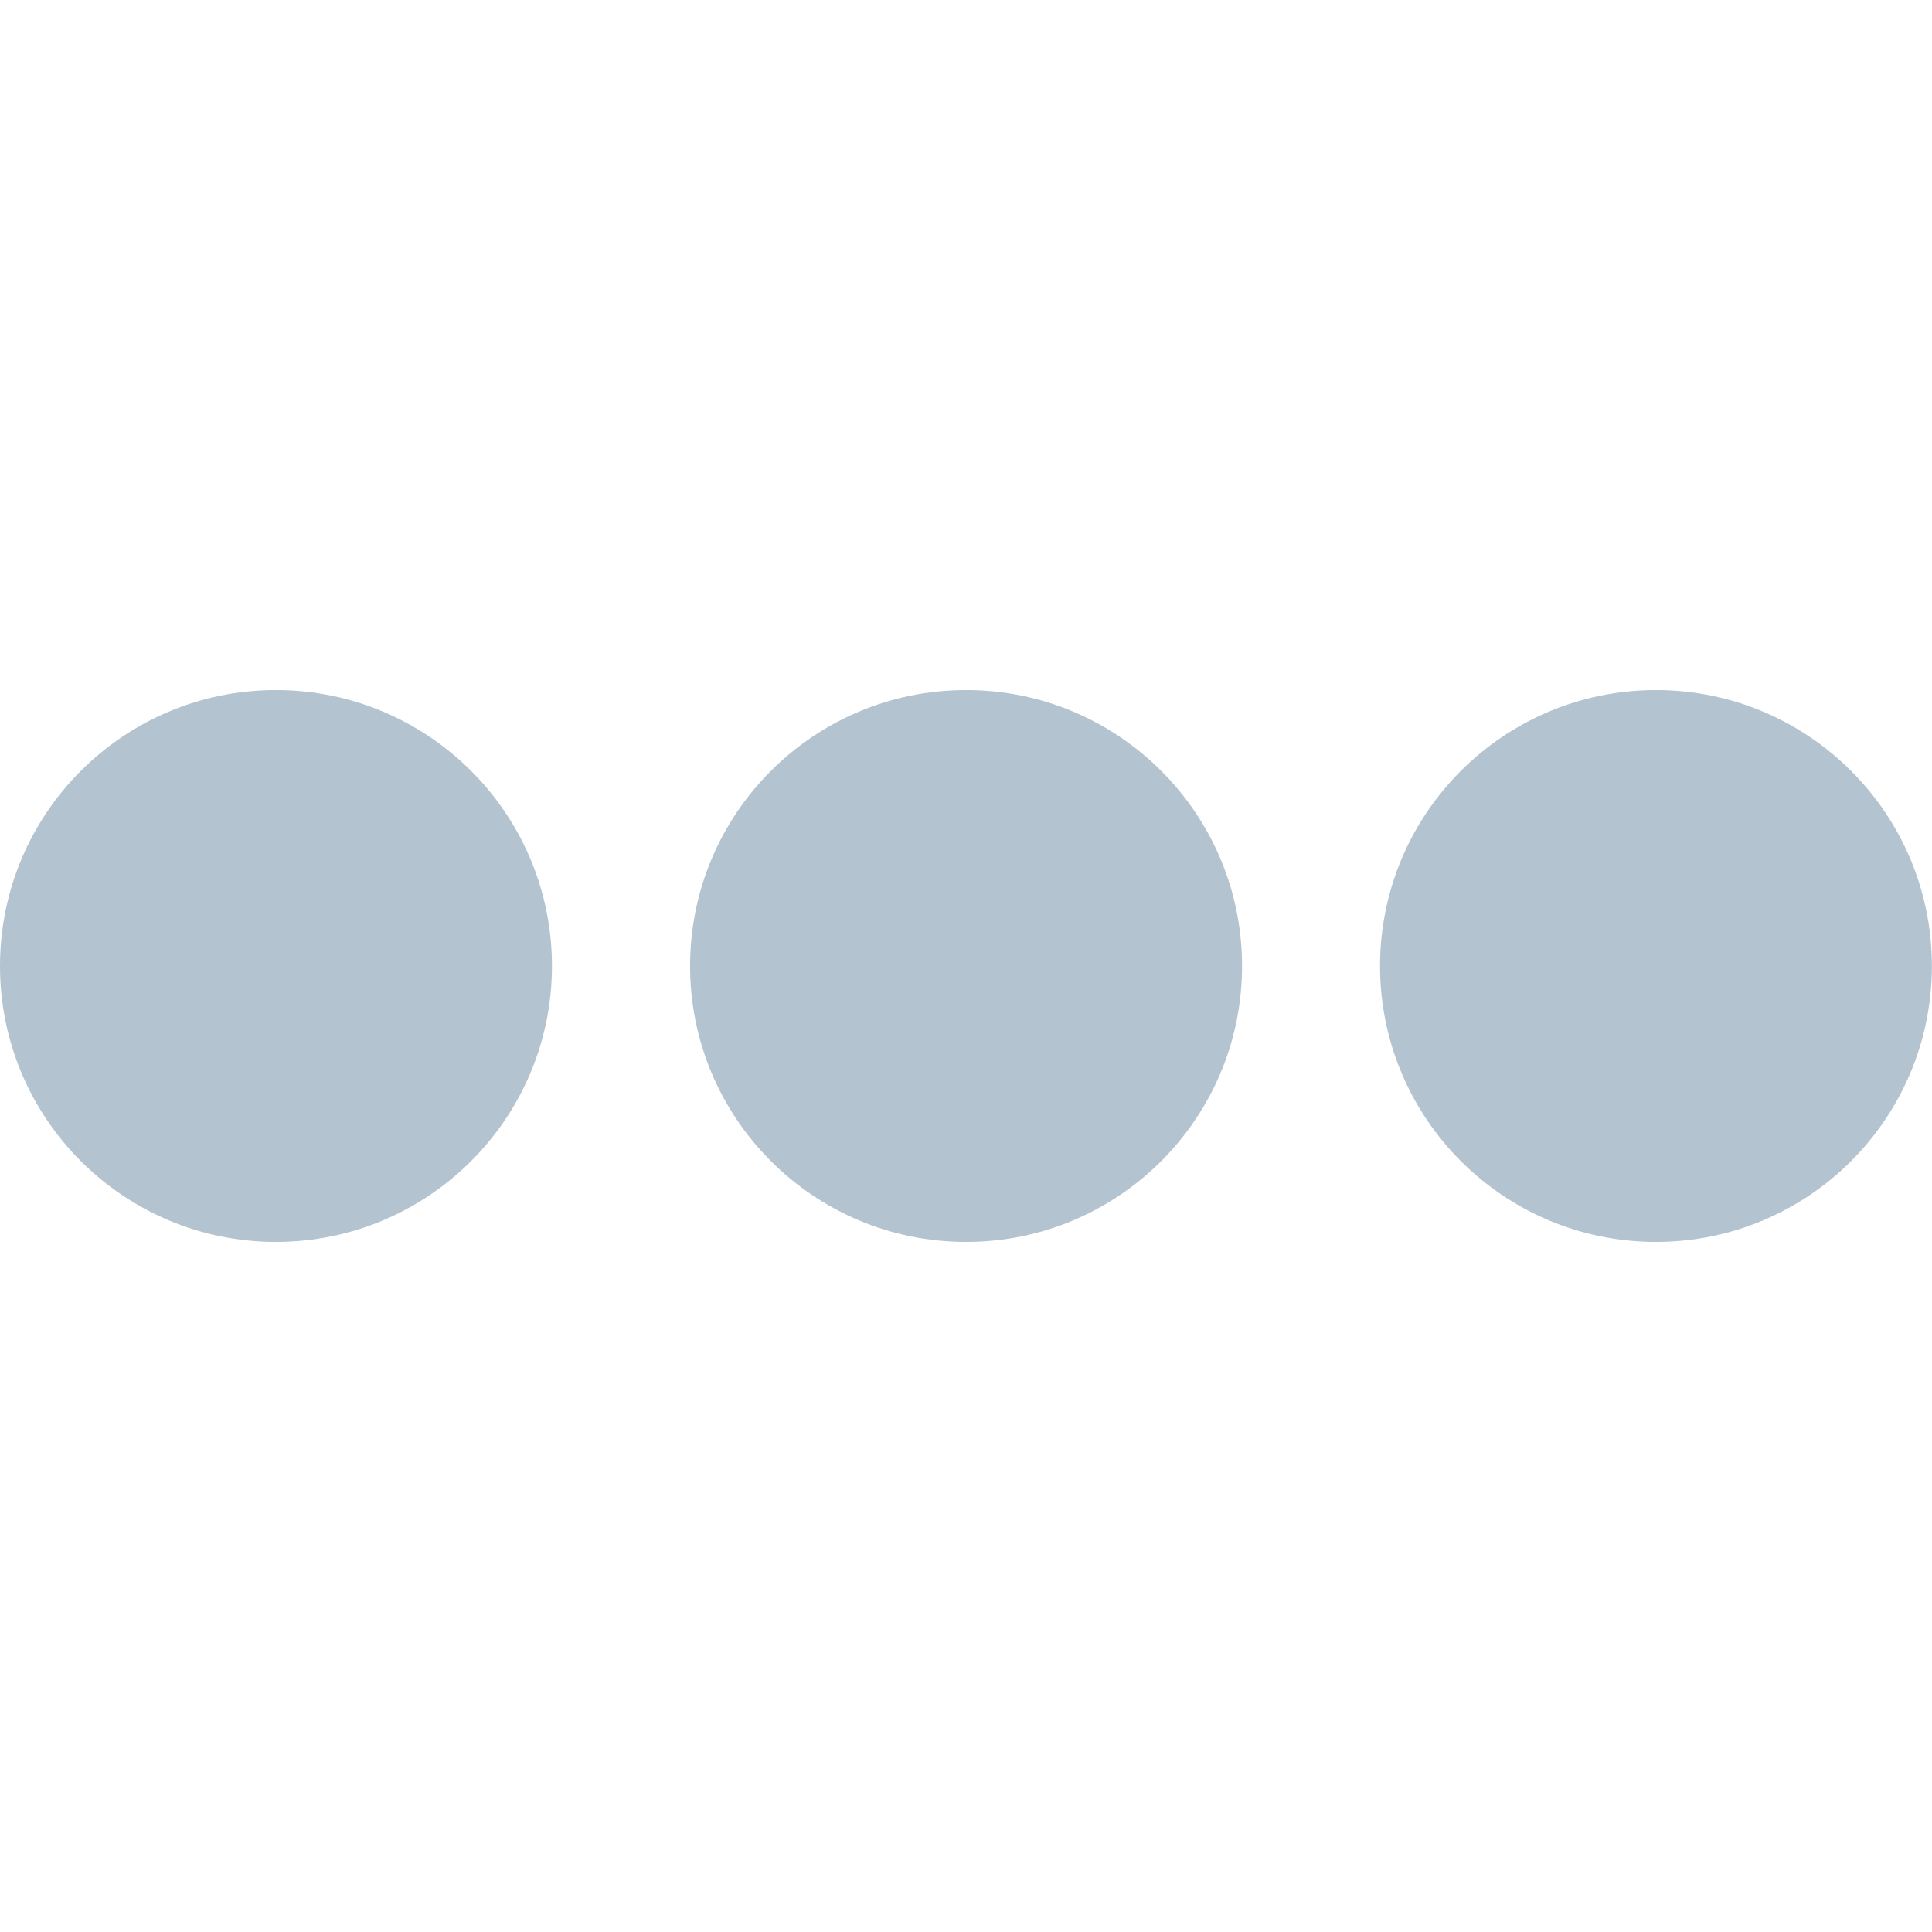 <svg width="16" height="16" viewBox="0 0 16 16" fill="none" xmlns="http://www.w3.org/2000/svg">
<path d="M2.285 10.285C3.547 10.285 4.571 9.262 4.571 8C4.571 6.738 3.547 5.715 2.285 5.715C1.023 5.715 0 6.738 0 8C0 9.262 1.023 10.285 2.285 10.285Z" fill="#00385D" fill-opacity="0.3"/>
<path d="M8.001 10.285C9.263 10.285 10.286 9.262 10.286 8C10.286 6.738 9.263 5.715 8.001 5.715C6.738 5.715 5.715 6.738 5.715 8C5.715 9.262 6.738 10.285 8.001 10.285Z" fill="#00385D" fill-opacity="0.3"/>
<path d="M13.714 10.285C14.976 10.285 15.999 9.262 15.999 8C15.999 6.738 14.976 5.715 13.714 5.715C12.452 5.715 11.429 6.738 11.429 8C11.429 9.262 12.452 10.285 13.714 10.285Z" fill="#00385D" fill-opacity="0.3"/>
</svg>
